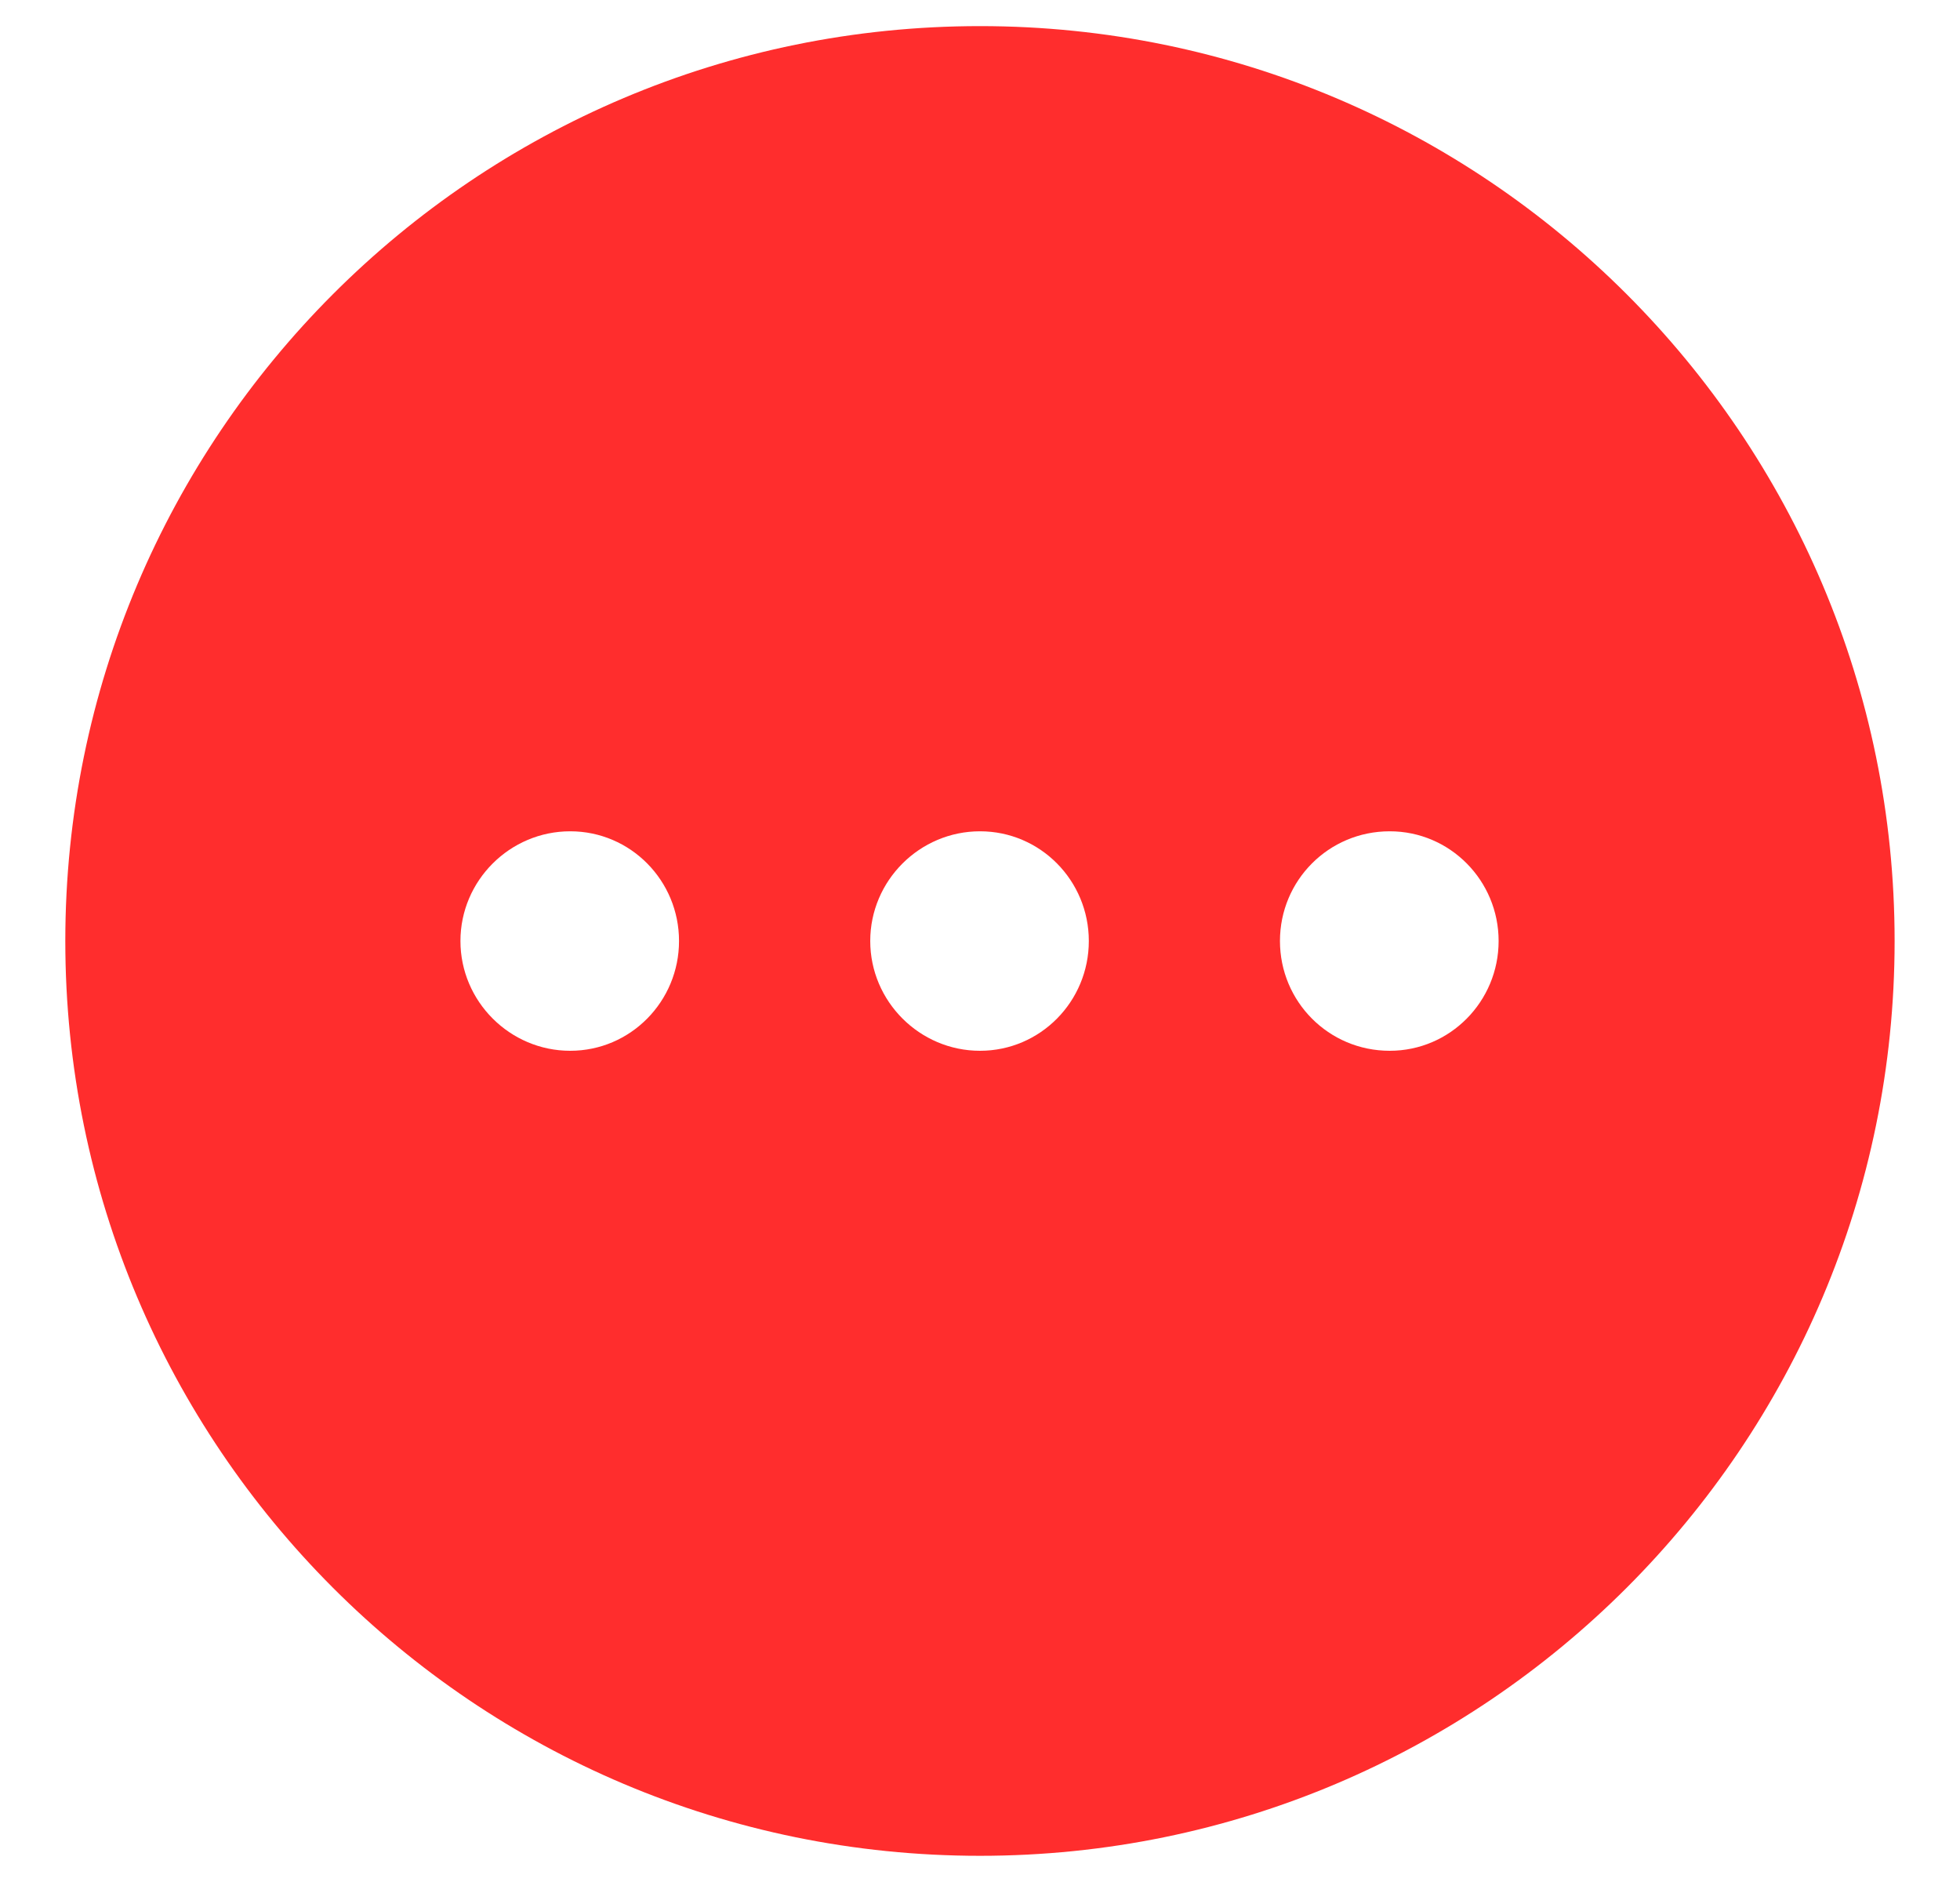 <svg width="25" height="24" viewBox="0 0 25 24" fill="none" xmlns="http://www.w3.org/2000/svg">
<path fill-rule="evenodd" clip-rule="evenodd" d="M0.833 12C0.833 5.56 6.048 0.333 12.5 0.333C18.94 0.333 24.166 5.56 24.166 12C24.166 18.44 18.94 23.666 12.5 23.666C6.048 23.666 0.833 18.44 0.833 12ZM7.273 13.4C6.503 13.4 5.873 12.77 5.873 12C5.873 11.23 6.503 10.601 7.273 10.601C8.043 10.601 8.661 11.23 8.661 12C8.661 12.77 8.043 13.4 7.273 13.4ZM11.1 12C11.1 12.77 11.73 13.4 12.5 13.4C13.27 13.4 13.888 12.77 13.888 12C13.888 11.23 13.27 10.601 12.5 10.601C11.73 10.601 11.1 11.23 11.1 12ZM16.326 12C16.326 12.77 16.945 13.4 17.726 13.4C18.496 13.4 19.115 12.77 19.115 12C19.115 11.23 18.496 10.601 17.726 10.601C16.945 10.601 16.326 11.23 16.326 12Z" fill="#FF2D2D"/>
</svg>
